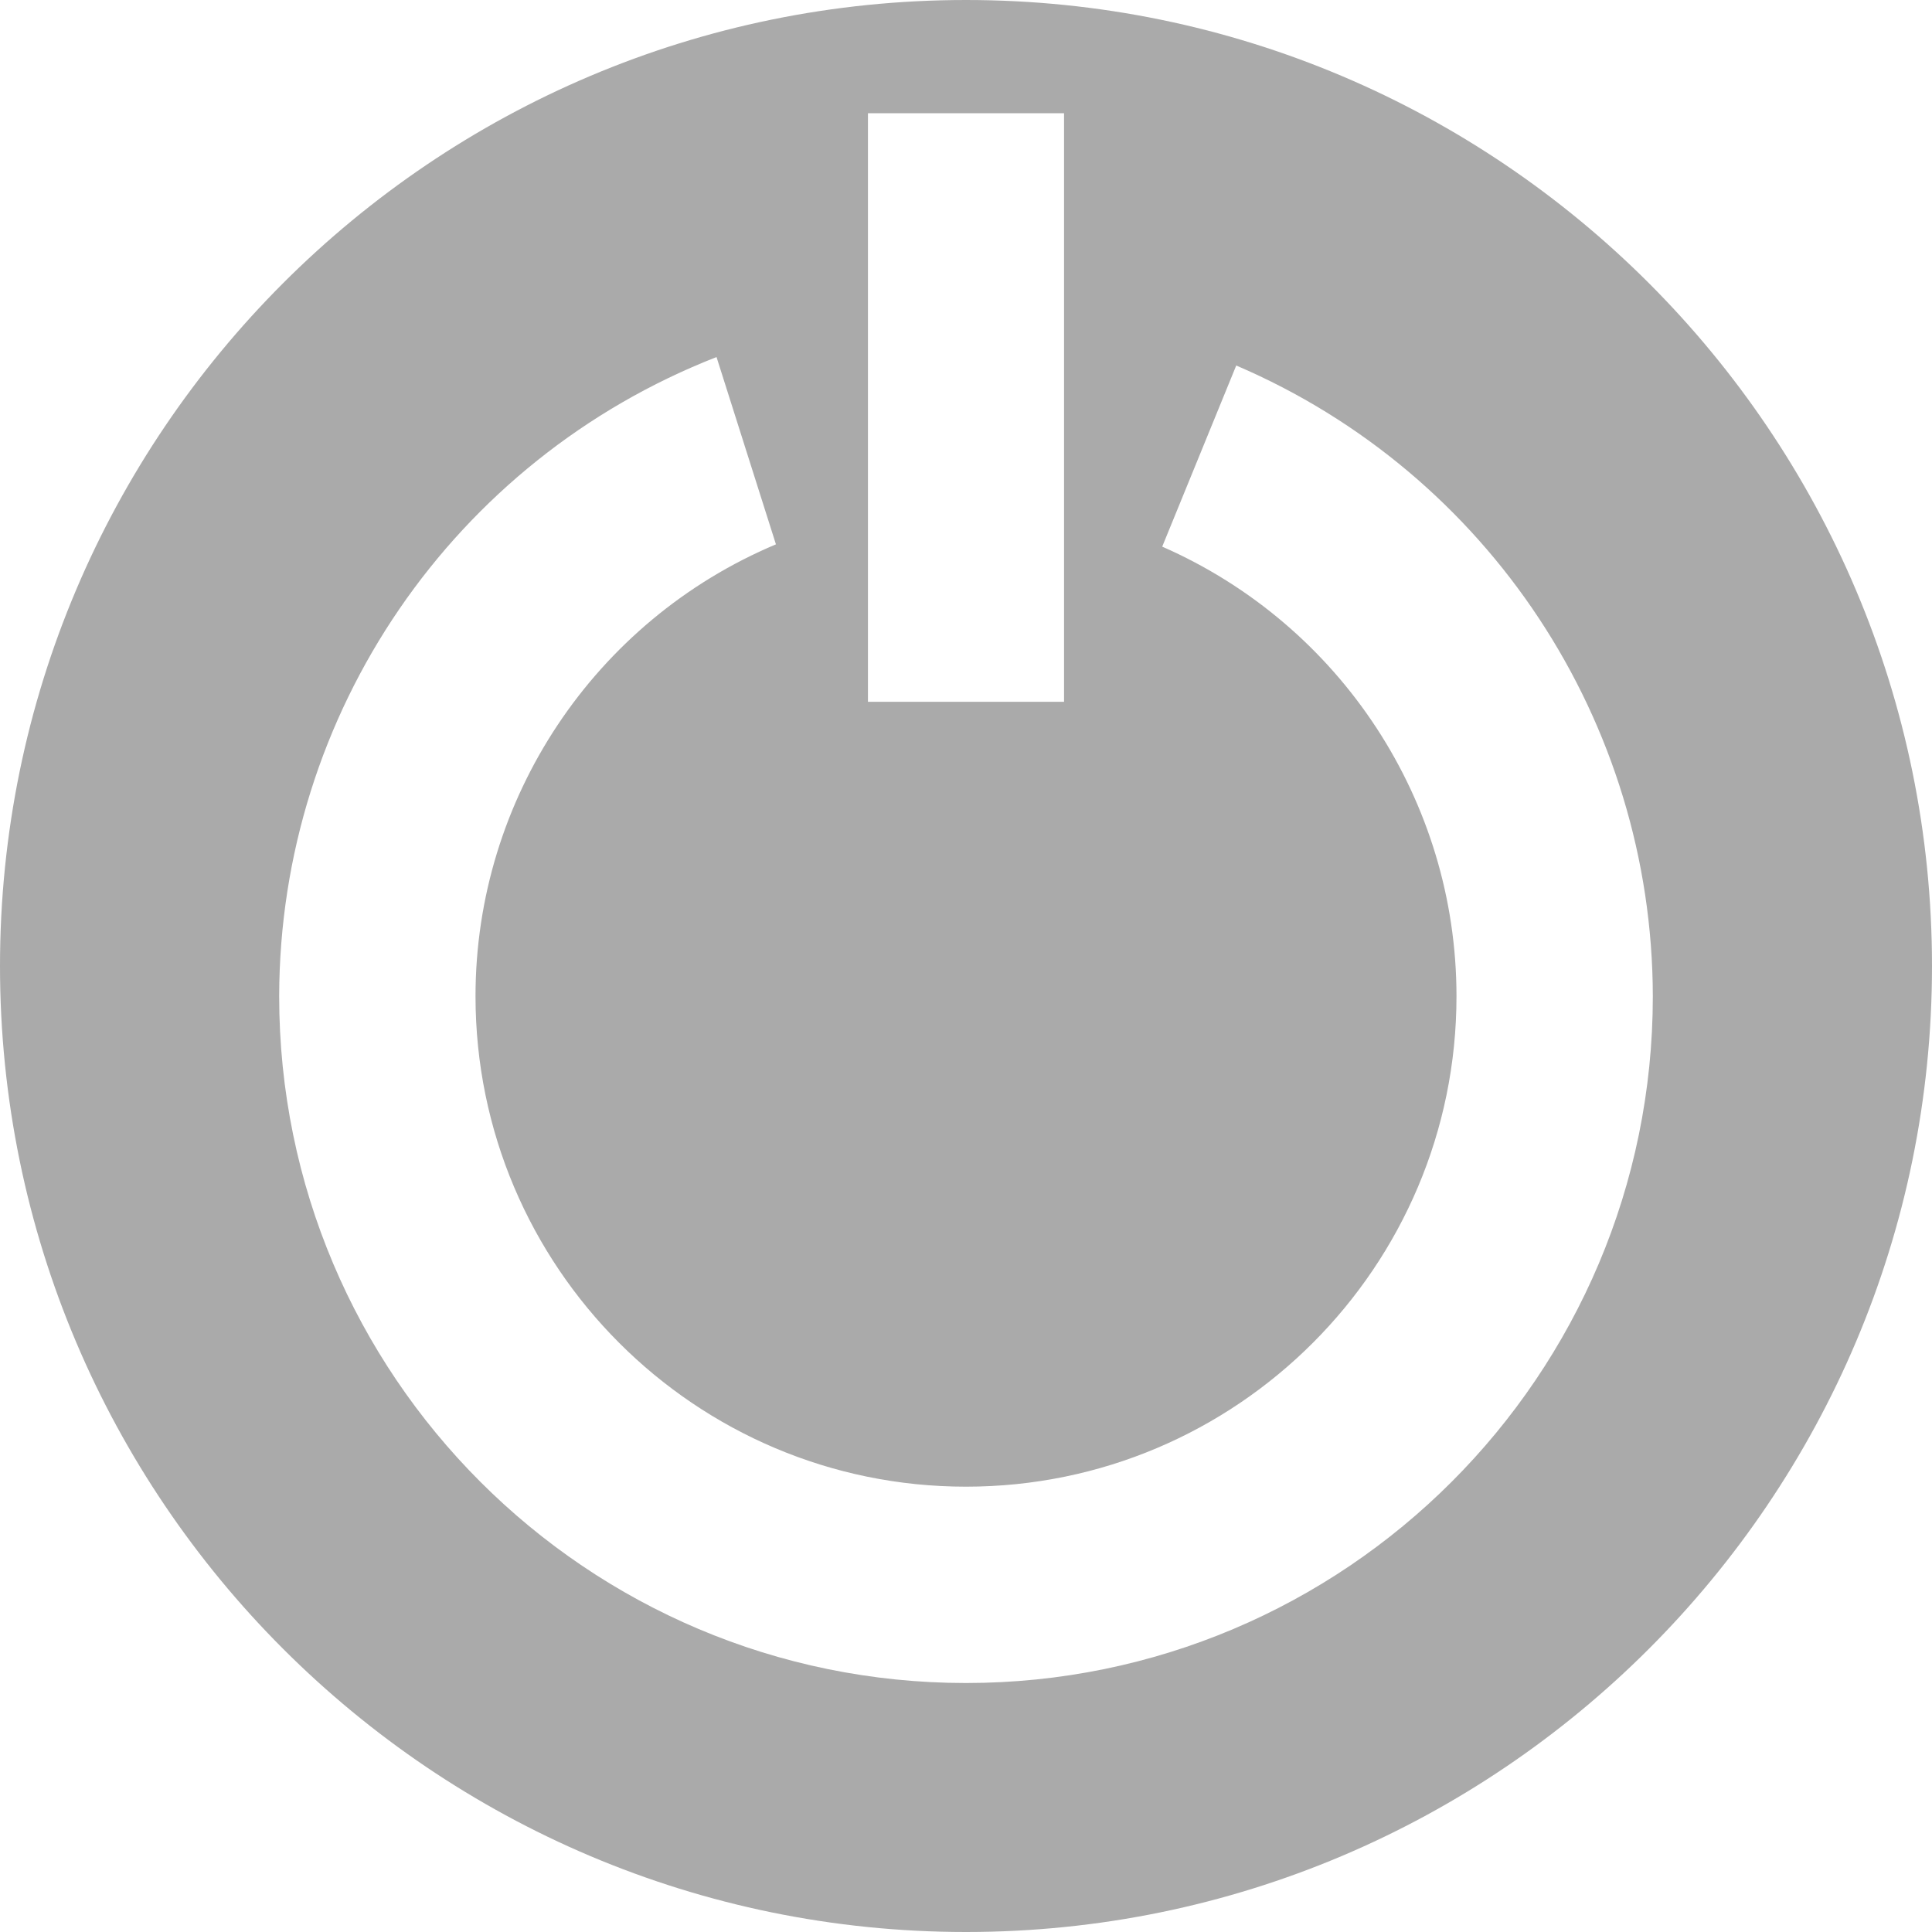 
<svg xmlns="http://www.w3.org/2000/svg" xmlns:xlink="http://www.w3.org/1999/xlink" width="16px" height="16px" viewBox="0 0 16 16" version="1.1">
<g id="surface1">
<path style=" stroke:none;fill-rule:evenodd;fill:#aaaaaa;fill-opacity:1;" d="M 5.934 2.957 C 3.754 3.809 2.316 5.906 2.312 8.25 C 2.312 11.391 4.859 13.938 8 13.938 C 11.141 13.938 13.688 11.391 13.688 8.25 C 13.684 5.977 12.328 3.922 10.238 3.027 L 9.625 4.527 C 11.105 5.176 12.062 6.637 12.062 8.25 C 12.062 10.492 10.242 12.312 8 12.312 C 5.758 12.312 3.938 10.492 3.938 8.25 C 3.938 6.617 4.922 5.141 6.426 4.508 Z M 0 8 C 0 3.586 3.586 0 8 0 C 12.414 0 16 3.586 16 8 C 16 12.414 12.414 16 8 16 C 3.586 16 0 12.414 0 8 Z M 7.188 0.938 L 7.188 5.812 L 8.812 5.812 L 8.812 0.938 Z M 7.188 0.938 "/>
</g>
</svg>
